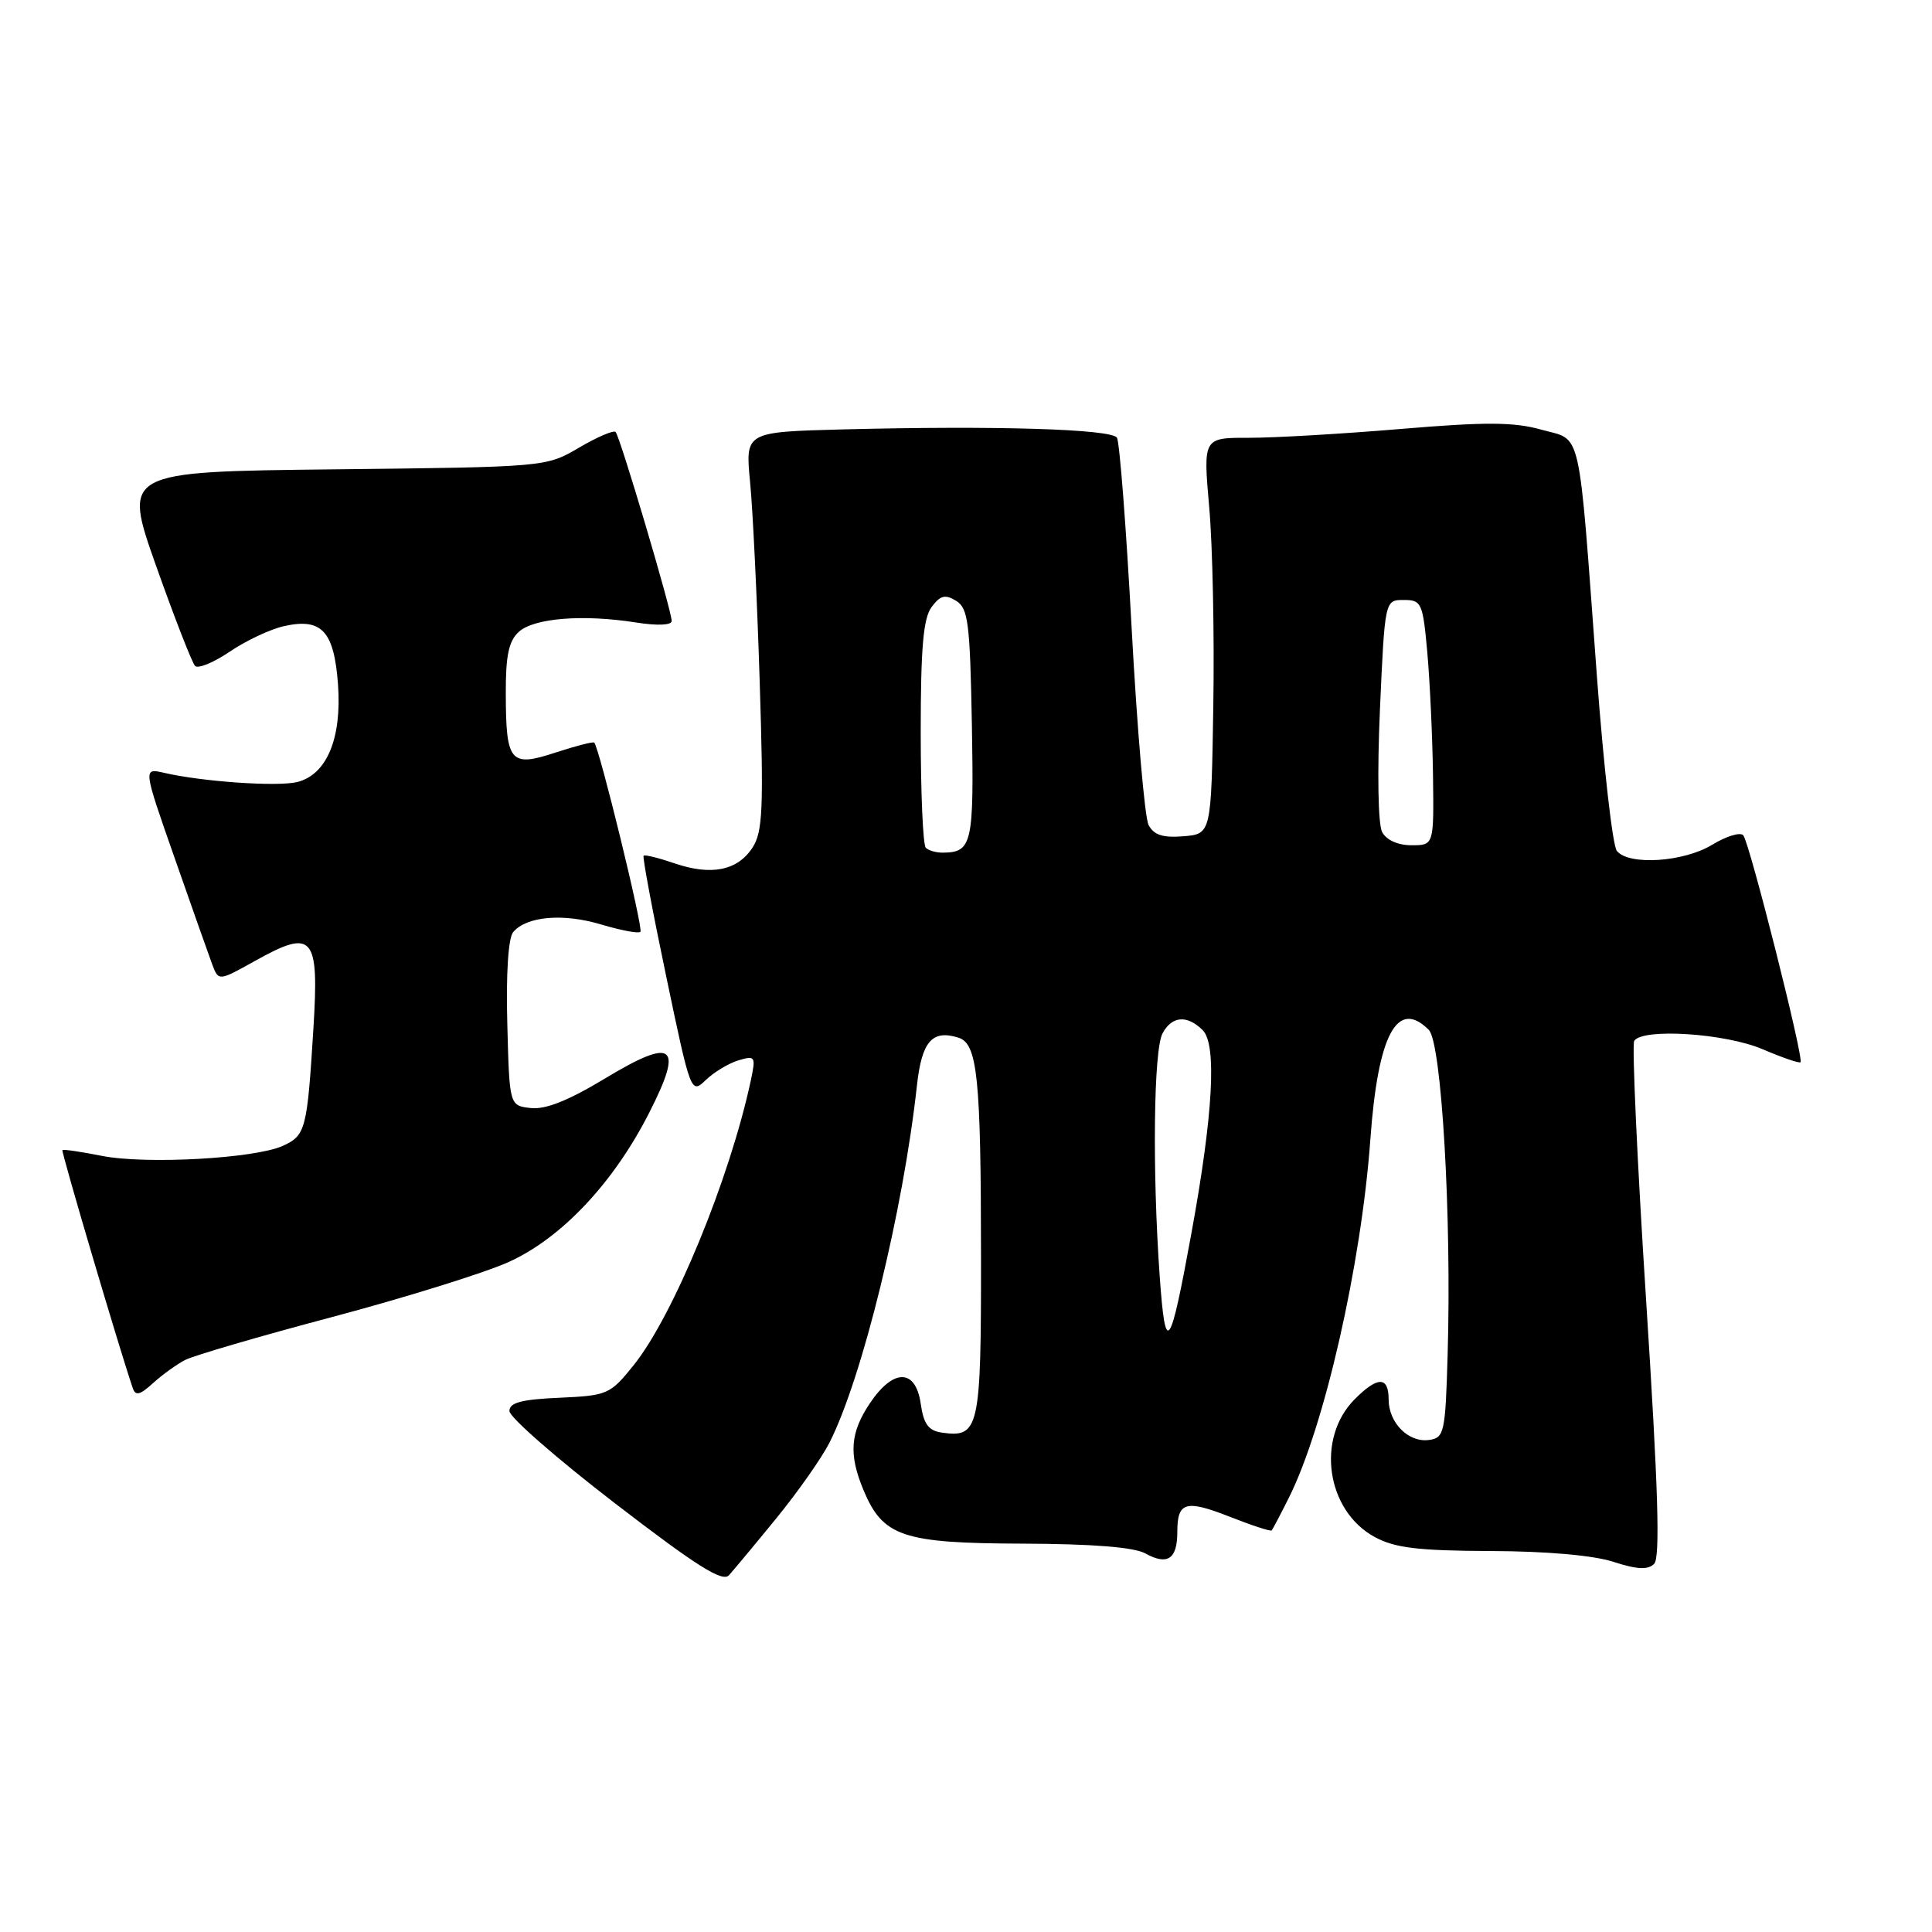 <?xml version="1.0" encoding="UTF-8" standalone="no"?>
<!DOCTYPE svg PUBLIC "-//W3C//DTD SVG 1.1//EN" "http://www.w3.org/Graphics/SVG/1.1/DTD/svg11.dtd" >
<svg xmlns="http://www.w3.org/2000/svg" xmlns:xlink="http://www.w3.org/1999/xlink" version="1.1" viewBox="0 0 256 256">
 <g >
 <path fill="currentColor"
d=" M 102.87 201.18 C 105.71 197.70 108.87 193.20 109.90 191.18 C 114.25 182.61 119.67 160.49 121.50 143.83 C 122.14 137.98 123.52 136.40 127.01 137.50 C 129.52 138.30 129.98 142.74 129.99 166.63 C 130.00 189.36 129.74 190.53 124.81 189.83 C 123.02 189.57 122.39 188.71 122.00 186.00 C 121.33 181.34 118.39 181.30 115.29 185.90 C 112.65 189.82 112.43 192.70 114.42 197.45 C 116.99 203.61 119.61 204.49 135.46 204.54 C 144.76 204.57 150.27 205.01 151.77 205.84 C 154.70 207.46 156.00 206.59 156.00 203.00 C 156.00 198.98 157.10 198.67 163.06 201.02 C 165.92 202.15 168.37 202.94 168.51 202.79 C 168.64 202.63 169.66 200.70 170.76 198.50 C 175.48 189.11 180.38 167.58 181.58 150.97 C 182.58 137.08 185.14 132.28 189.32 136.46 C 191.02 138.16 192.36 161.22 191.82 179.50 C 191.52 189.84 191.37 190.52 189.37 190.80 C 186.65 191.19 184.00 188.54 184.00 185.43 C 184.00 182.36 182.56 182.34 179.52 185.39 C 174.34 190.57 175.74 200.19 182.17 203.67 C 184.83 205.11 187.90 205.48 197.50 205.52 C 204.89 205.54 211.15 206.09 213.78 206.95 C 216.93 207.97 218.36 208.04 219.18 207.22 C 220.00 206.40 219.72 197.21 218.13 172.48 C 216.94 153.99 216.23 138.44 216.54 137.93 C 217.61 136.20 228.62 136.91 233.56 139.03 C 236.16 140.14 238.42 140.92 238.58 140.75 C 239.05 140.29 231.81 111.60 230.99 110.68 C 230.59 110.23 228.74 110.80 226.88 111.93 C 223.10 114.24 215.82 114.71 214.24 112.75 C 213.68 112.06 212.49 101.60 211.59 89.50 C 209.10 55.90 209.68 58.45 204.27 56.94 C 200.62 55.91 196.88 55.89 185.60 56.84 C 177.85 57.49 168.78 58.02 165.46 58.01 C 159.42 58.00 159.42 58.00 160.23 67.25 C 160.68 72.34 160.92 84.15 160.77 93.50 C 160.50 110.50 160.50 110.50 156.82 110.81 C 154.07 111.03 152.89 110.65 152.19 109.31 C 151.68 108.31 150.67 96.60 149.95 83.27 C 149.23 69.95 148.36 58.58 148.00 58.00 C 147.29 56.85 131.83 56.38 111.62 56.90 C 98.75 57.24 98.75 57.24 99.39 63.87 C 99.75 67.52 100.32 79.37 100.66 90.21 C 101.20 107.21 101.07 110.24 99.70 112.33 C 97.71 115.37 94.23 116.06 89.36 114.39 C 87.28 113.68 85.44 113.22 85.28 113.39 C 85.12 113.55 86.46 120.73 88.27 129.35 C 91.52 144.89 91.56 144.99 93.52 143.11 C 94.61 142.06 96.56 140.89 97.85 140.50 C 100.08 139.84 100.16 139.98 99.49 143.15 C 96.70 156.19 89.23 174.34 83.96 180.90 C 80.85 184.77 80.50 184.92 74.12 185.21 C 69.09 185.43 67.50 185.85 67.50 186.97 C 67.50 187.78 73.79 193.28 81.49 199.20 C 92.27 207.49 95.73 209.68 96.59 208.73 C 97.20 208.05 100.03 204.66 102.87 201.18 Z  M 24.56 180.19 C 25.70 179.61 34.47 177.04 44.06 174.50 C 53.65 171.95 64.12 168.69 67.32 167.26 C 74.35 164.12 81.31 156.75 86.05 147.39 C 90.62 138.40 89.29 137.39 80.12 142.93 C 75.32 145.83 72.26 147.05 70.32 146.82 C 67.50 146.50 67.50 146.50 67.22 135.64 C 67.04 129.06 67.35 124.29 67.99 123.52 C 69.74 121.41 74.62 120.98 79.66 122.50 C 82.27 123.28 84.61 123.72 84.86 123.47 C 85.27 123.07 79.41 99.07 78.74 98.40 C 78.58 98.25 76.29 98.84 73.63 99.71 C 67.60 101.70 67.04 101.03 67.02 91.90 C 67.00 86.86 67.41 84.93 68.76 83.71 C 70.77 81.89 77.28 81.38 84.25 82.48 C 87.12 82.93 89.00 82.85 89.00 82.28 C 89.00 80.91 82.15 57.82 81.57 57.24 C 81.31 56.97 79.12 57.91 76.72 59.32 C 72.35 61.88 72.34 61.88 44.31 62.19 C 16.27 62.50 16.27 62.50 20.69 75.00 C 23.13 81.88 25.45 87.83 25.85 88.24 C 26.25 88.64 28.31 87.79 30.44 86.35 C 32.57 84.90 35.80 83.38 37.62 82.97 C 42.63 81.84 44.27 83.61 44.79 90.71 C 45.30 97.85 43.30 102.63 39.40 103.62 C 36.79 104.27 26.80 103.58 21.73 102.40 C 18.96 101.76 18.96 101.76 23.12 113.63 C 25.40 120.16 27.65 126.52 28.11 127.76 C 28.96 130.02 28.96 130.02 33.78 127.33 C 41.51 123.02 42.29 123.92 41.53 136.25 C 40.70 149.69 40.50 150.45 37.48 151.83 C 33.78 153.51 19.34 154.31 13.50 153.16 C 10.75 152.61 8.40 152.27 8.27 152.39 C 8.09 152.58 15.70 178.35 17.58 183.90 C 17.95 185.00 18.52 184.87 20.28 183.27 C 21.50 182.16 23.43 180.77 24.56 180.19 Z  M 153.66 169.02 C 152.68 155.12 152.86 139.13 154.04 136.93 C 155.28 134.61 157.31 134.45 159.37 136.51 C 161.25 138.40 160.75 147.61 157.90 163.24 C 155.01 179.09 154.43 179.88 153.66 169.02 Z  M 122.67 112.33 C 122.30 111.97 122.00 105.08 122.00 97.02 C 122.00 85.84 122.34 81.92 123.44 80.44 C 124.59 78.89 125.24 78.72 126.69 79.61 C 128.29 80.59 128.53 82.51 128.78 96.03 C 129.06 111.84 128.81 112.95 124.92 112.98 C 124.05 112.99 123.03 112.70 122.67 112.33 Z  M 183.14 110.25 C 182.60 109.23 182.48 102.42 182.85 94.00 C 183.50 79.50 183.50 79.50 186.00 79.50 C 188.37 79.50 188.53 79.87 189.13 86.50 C 189.47 90.35 189.81 97.66 189.88 102.75 C 190.00 112.00 190.00 112.00 187.04 112.00 C 185.23 112.00 183.70 111.31 183.14 110.25 Z "/>
</g>
</svg>